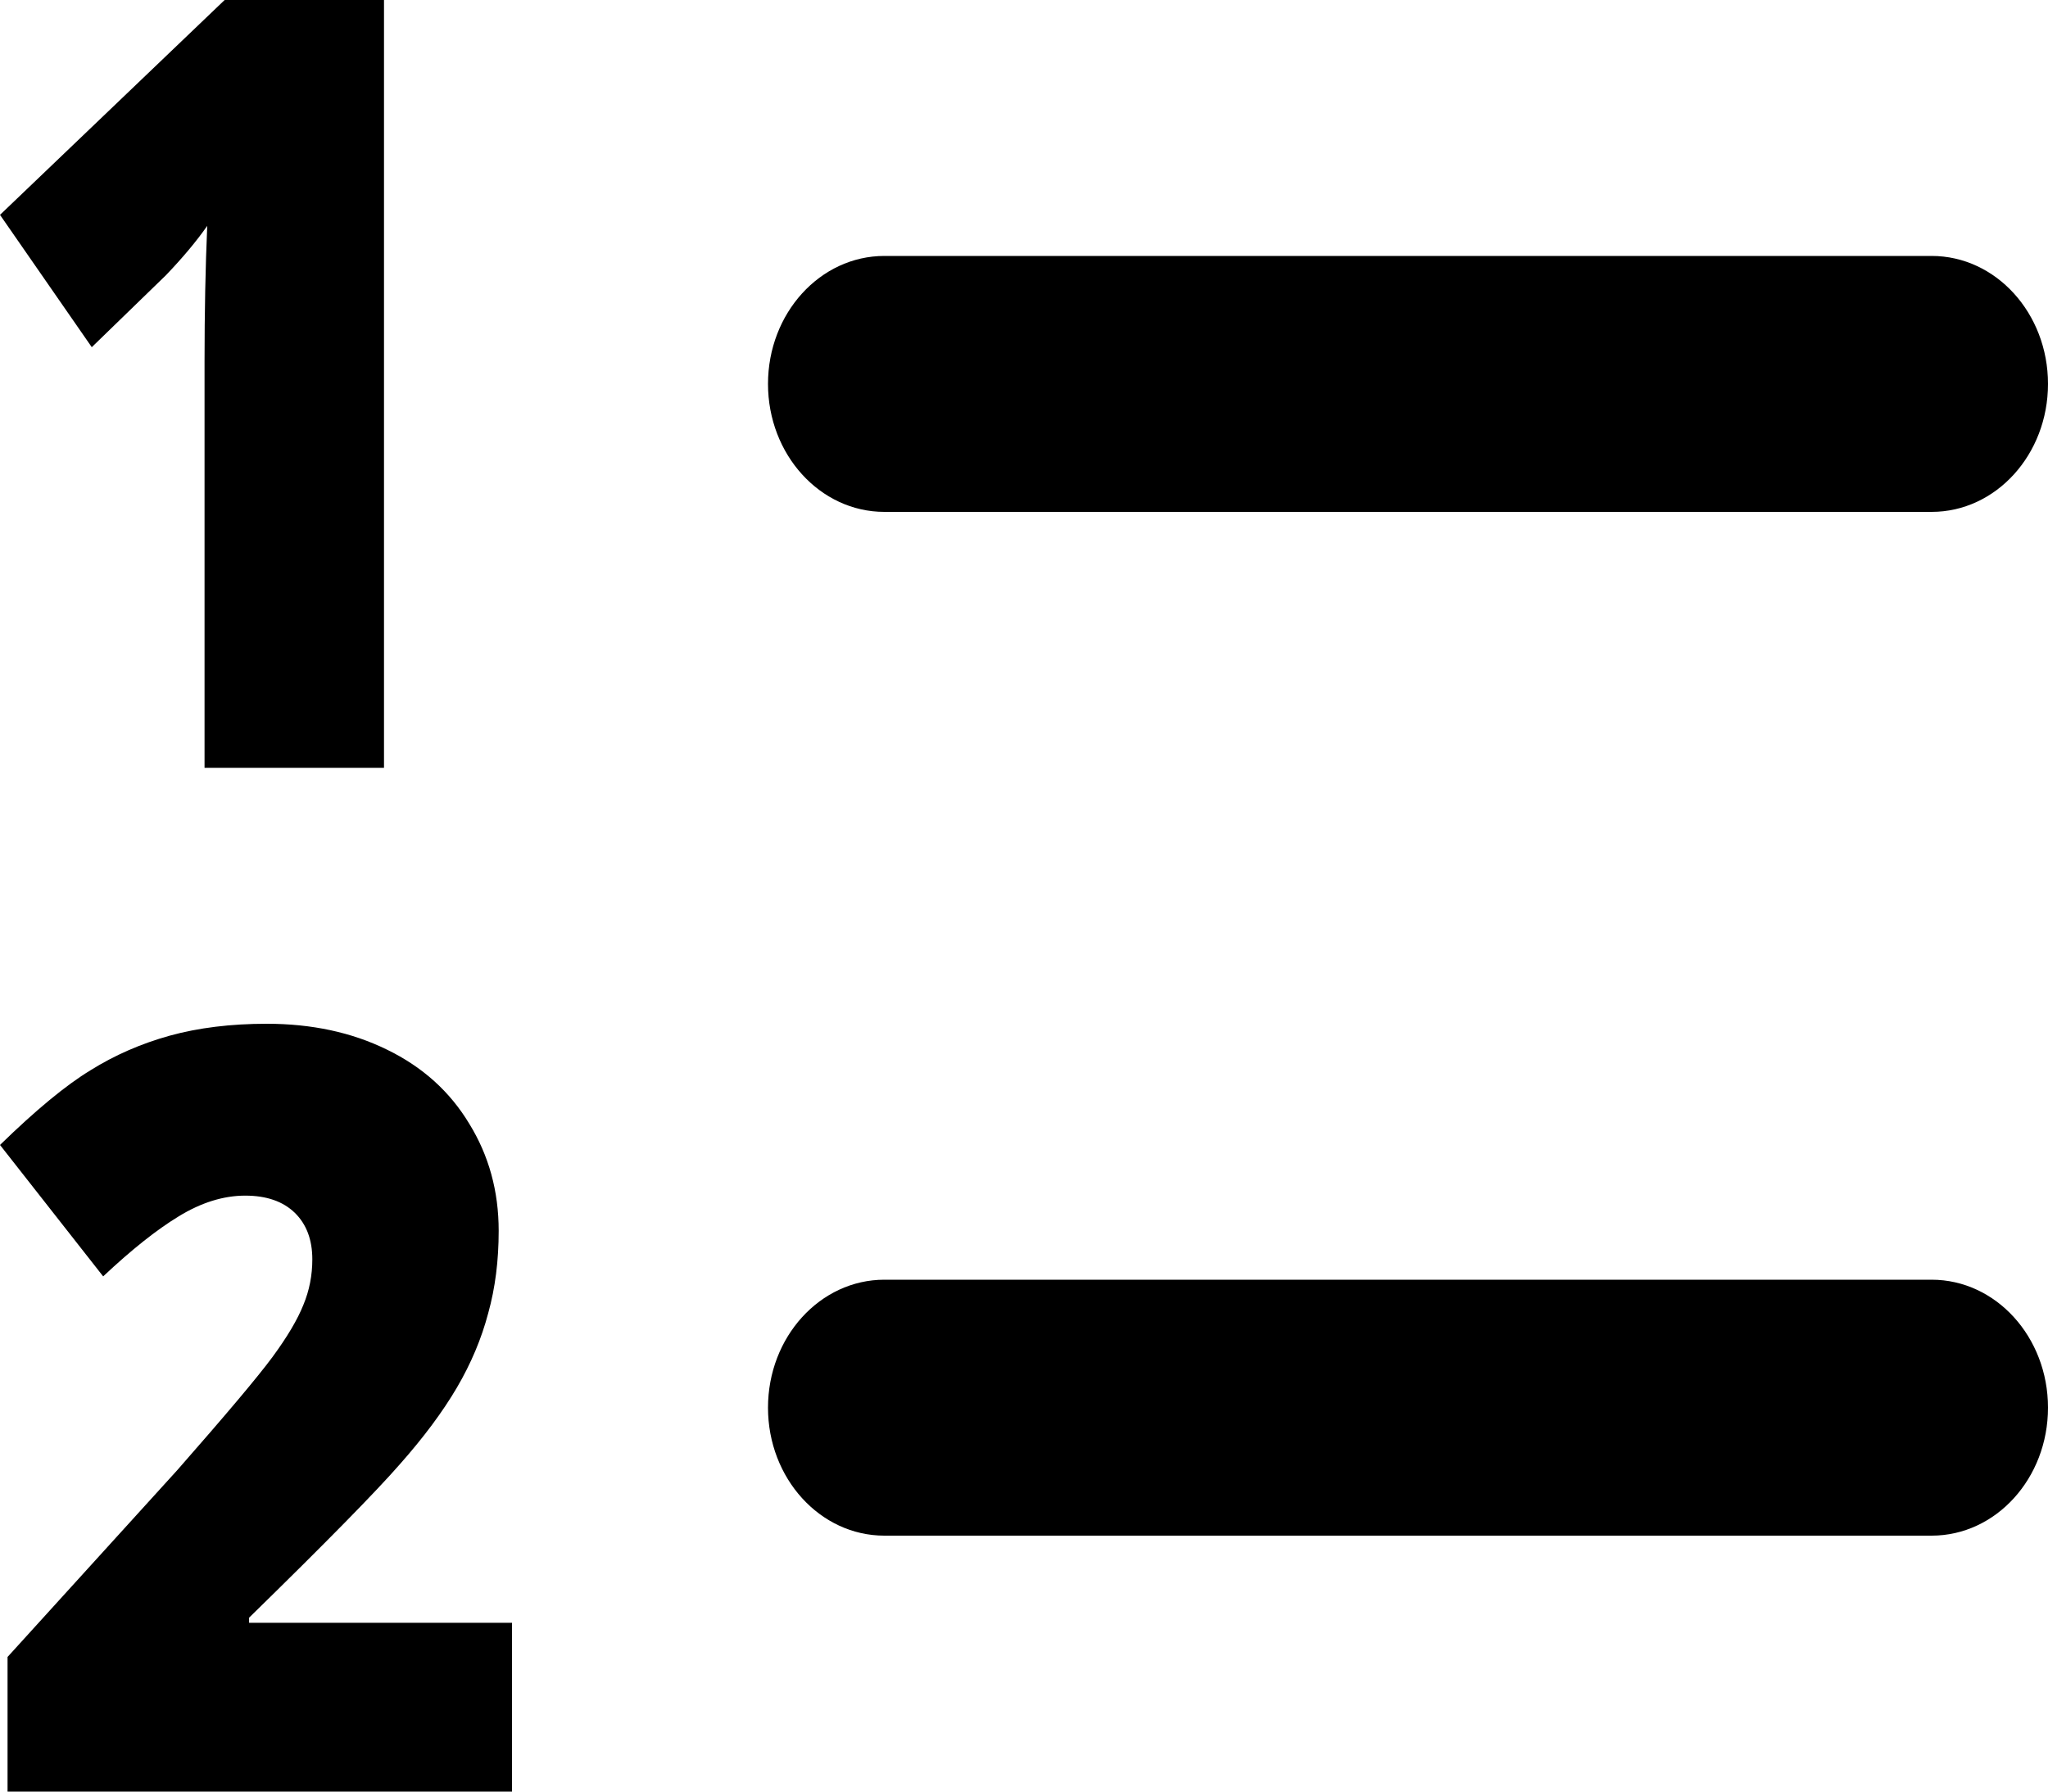 <svg width="16" height="14" viewBox="0 0 16 14" fill="currentColor" xmlns="http://www.w3.org/2000/svg">
<path fill-rule="evenodd" clip-rule="evenodd" d="M6 3C6 2.448 6.407 2 6.909 2L15.091 2C15.593 2 16 2.448 16 3C16 3.552 15.593 4 15.091 4L6.909 4C6.407 4 6 3.552 6 3Z"/>
<path fill-rule="evenodd" clip-rule="evenodd" d="M6 11C6 10.448 6.407 10 6.909 10L15.091 10C15.593 10 16 10.448 16 11C16 11.552 15.593 12 15.091 12L6.909 12C6.407 12 6 11.552 6 11Z"/>
<path d="M3 6H1.598V2.824C1.598 2.438 1.605 2.085 1.619 1.765C1.533 1.888 1.425 2.016 1.297 2.15L0.717 2.713L0 1.679L1.755 0H3V6Z"/>
<path d="M4 14H0.059V12.948L1.385 11.488C1.764 11.056 2.012 10.762 2.128 10.605C2.245 10.446 2.325 10.31 2.37 10.197C2.417 10.084 2.44 9.965 2.44 9.841C2.44 9.687 2.394 9.566 2.303 9.477C2.211 9.388 2.082 9.343 1.916 9.343C1.746 9.343 1.572 9.397 1.396 9.505C1.223 9.61 1.026 9.767 0.806 9.974L0 8.947C0.28 8.674 0.515 8.48 0.706 8.364C0.896 8.245 1.103 8.155 1.326 8.093C1.551 8.031 1.804 8 2.084 8C2.435 8 2.748 8.067 3.023 8.202C3.301 8.337 3.515 8.53 3.666 8.781C3.819 9.029 3.896 9.308 3.896 9.618C3.896 9.85 3.869 10.065 3.814 10.262C3.762 10.459 3.681 10.653 3.569 10.844C3.458 11.033 3.309 11.233 3.123 11.443C2.94 11.653 2.548 12.053 1.946 12.641V12.681H4V14Z"/>
</svg>

